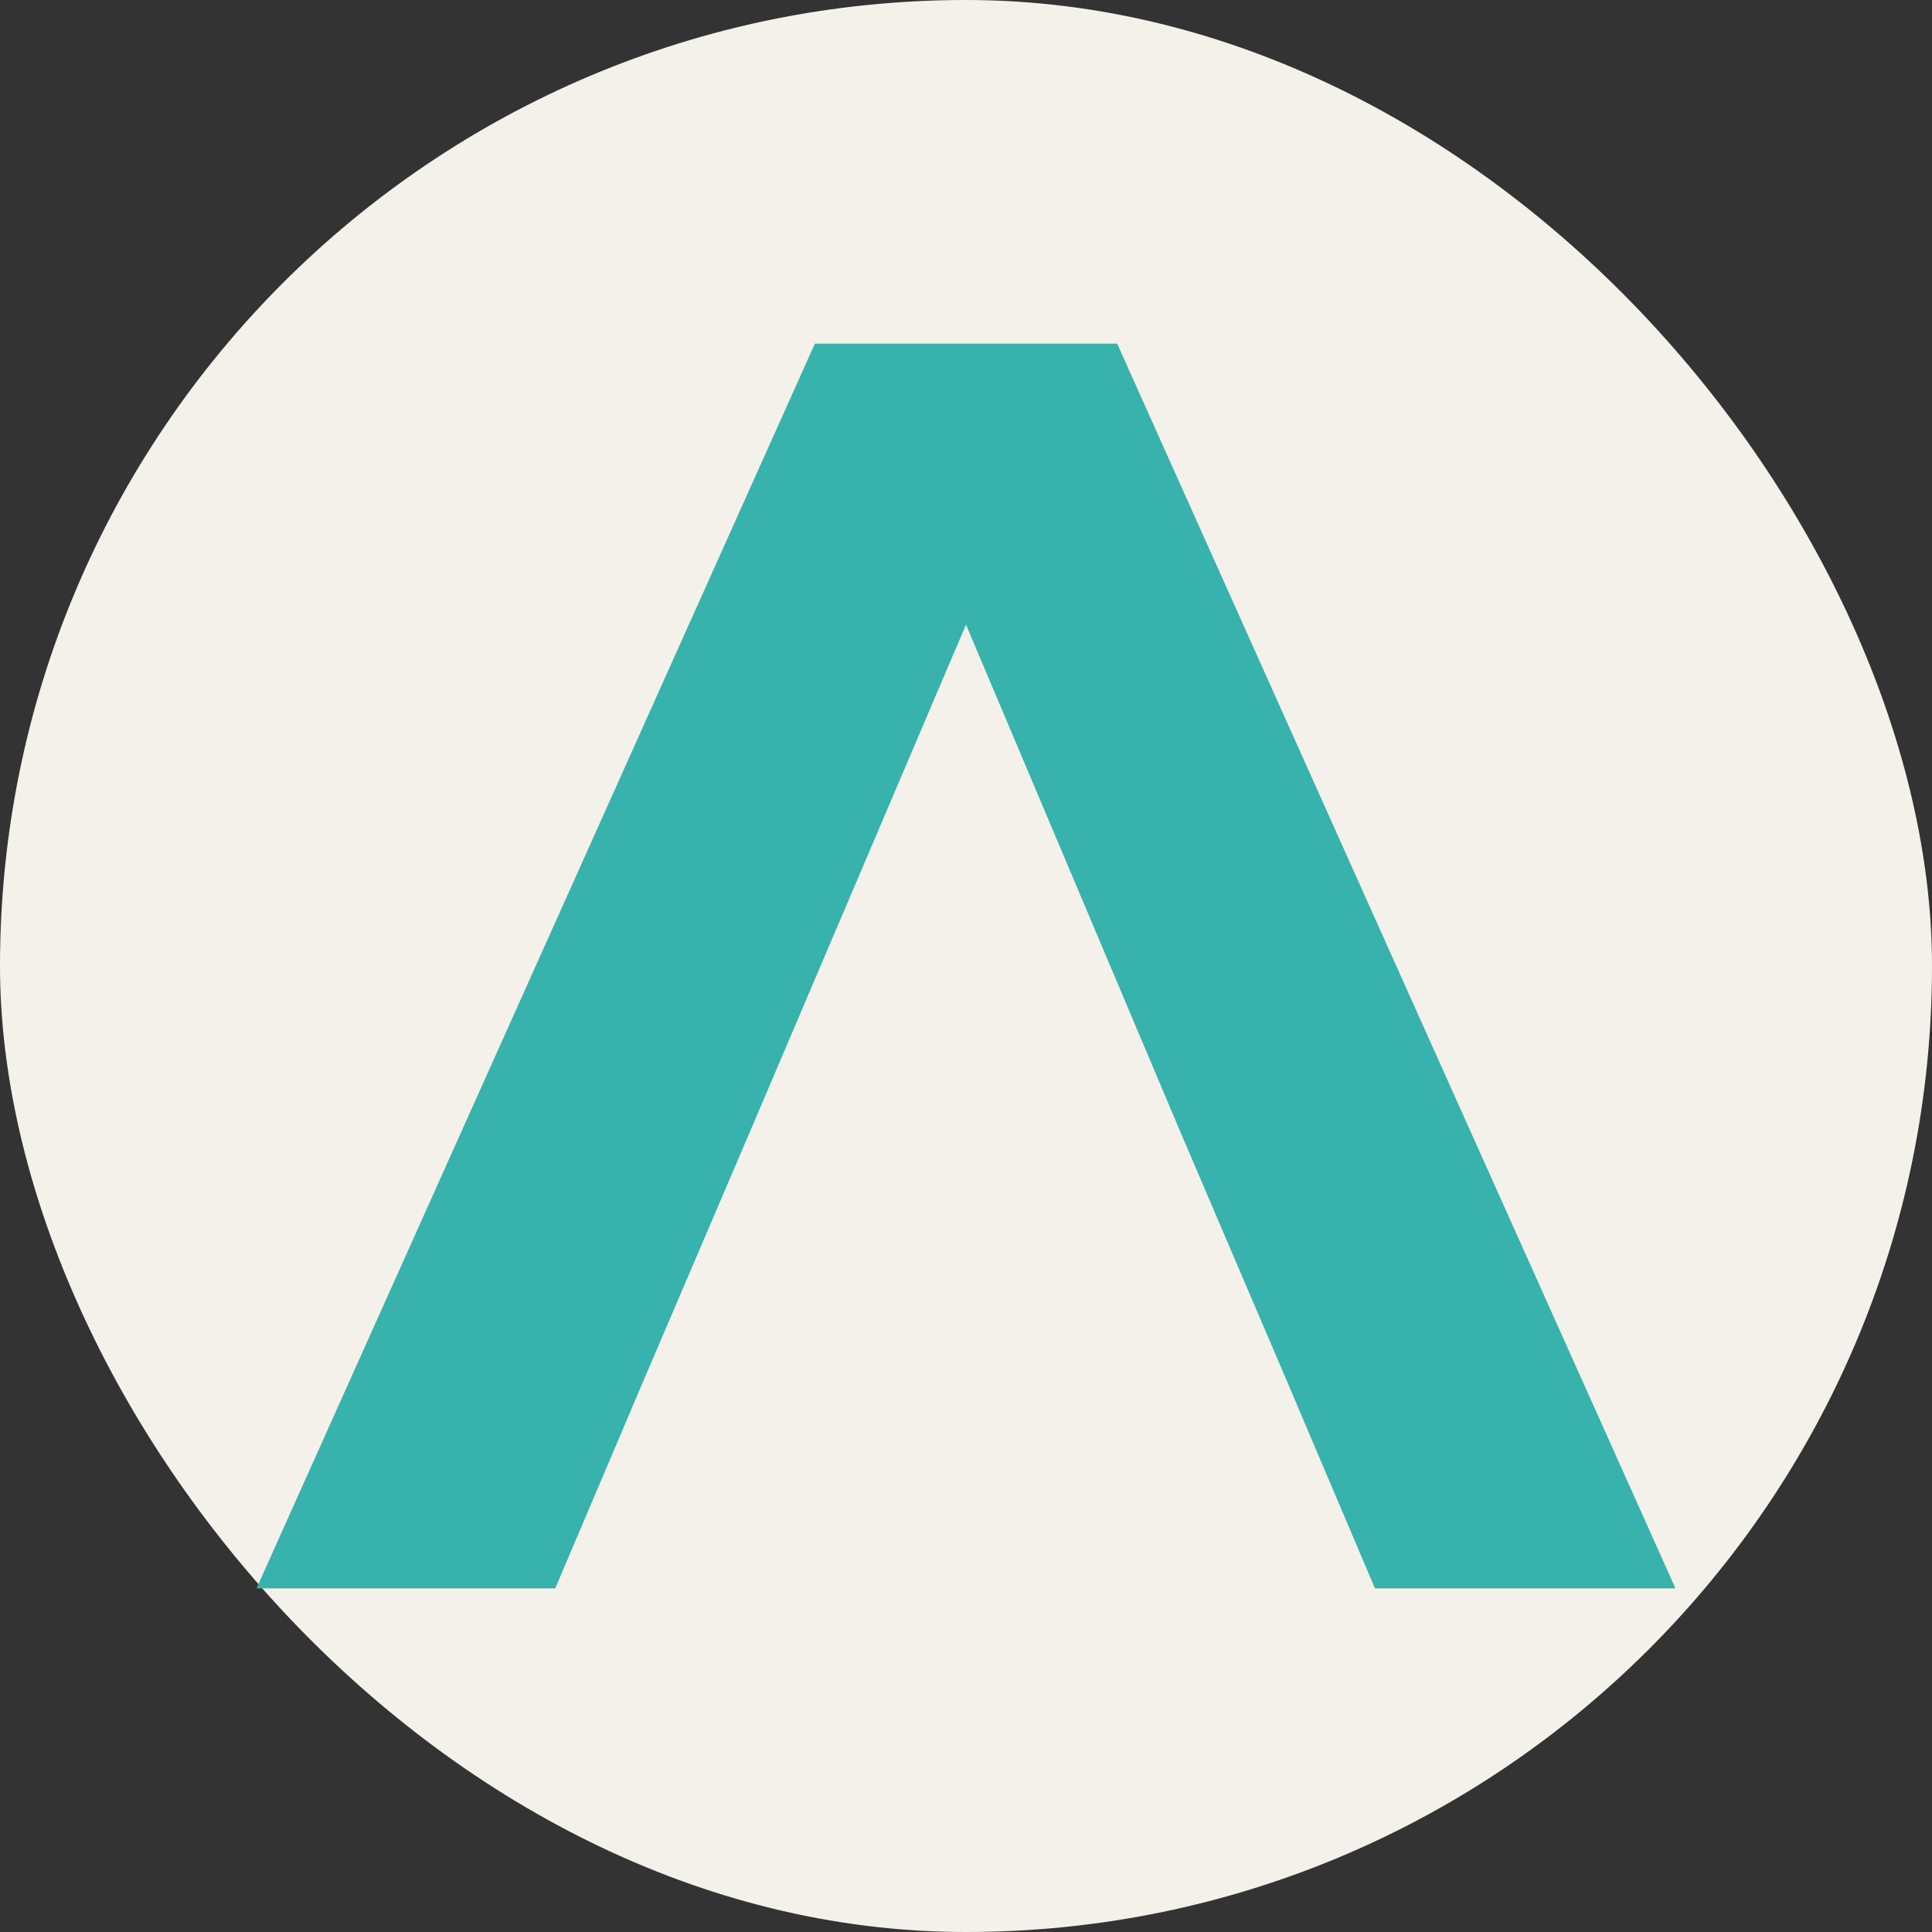 <svg id="Layer_1" data-name="Layer 1" xmlns="http://www.w3.org/2000/svg" viewBox="0 0 1080 1080"><rect x="0" y="0" width="1080" height="1080" fill="#333333" stroke="none"/><rect width="1080" rx="50%" height="1080" style="fill:#f4f1ea"/><path d="M361.08,768.61,310.39,887.89h-167L455.51,192.11h169L936.6,887.89h-168L717.92,768.61,659.28,631.45,540,349.16,419.73,631.45Z" transform="translate(0 0)" style="fill:#38B2AC"/></svg>